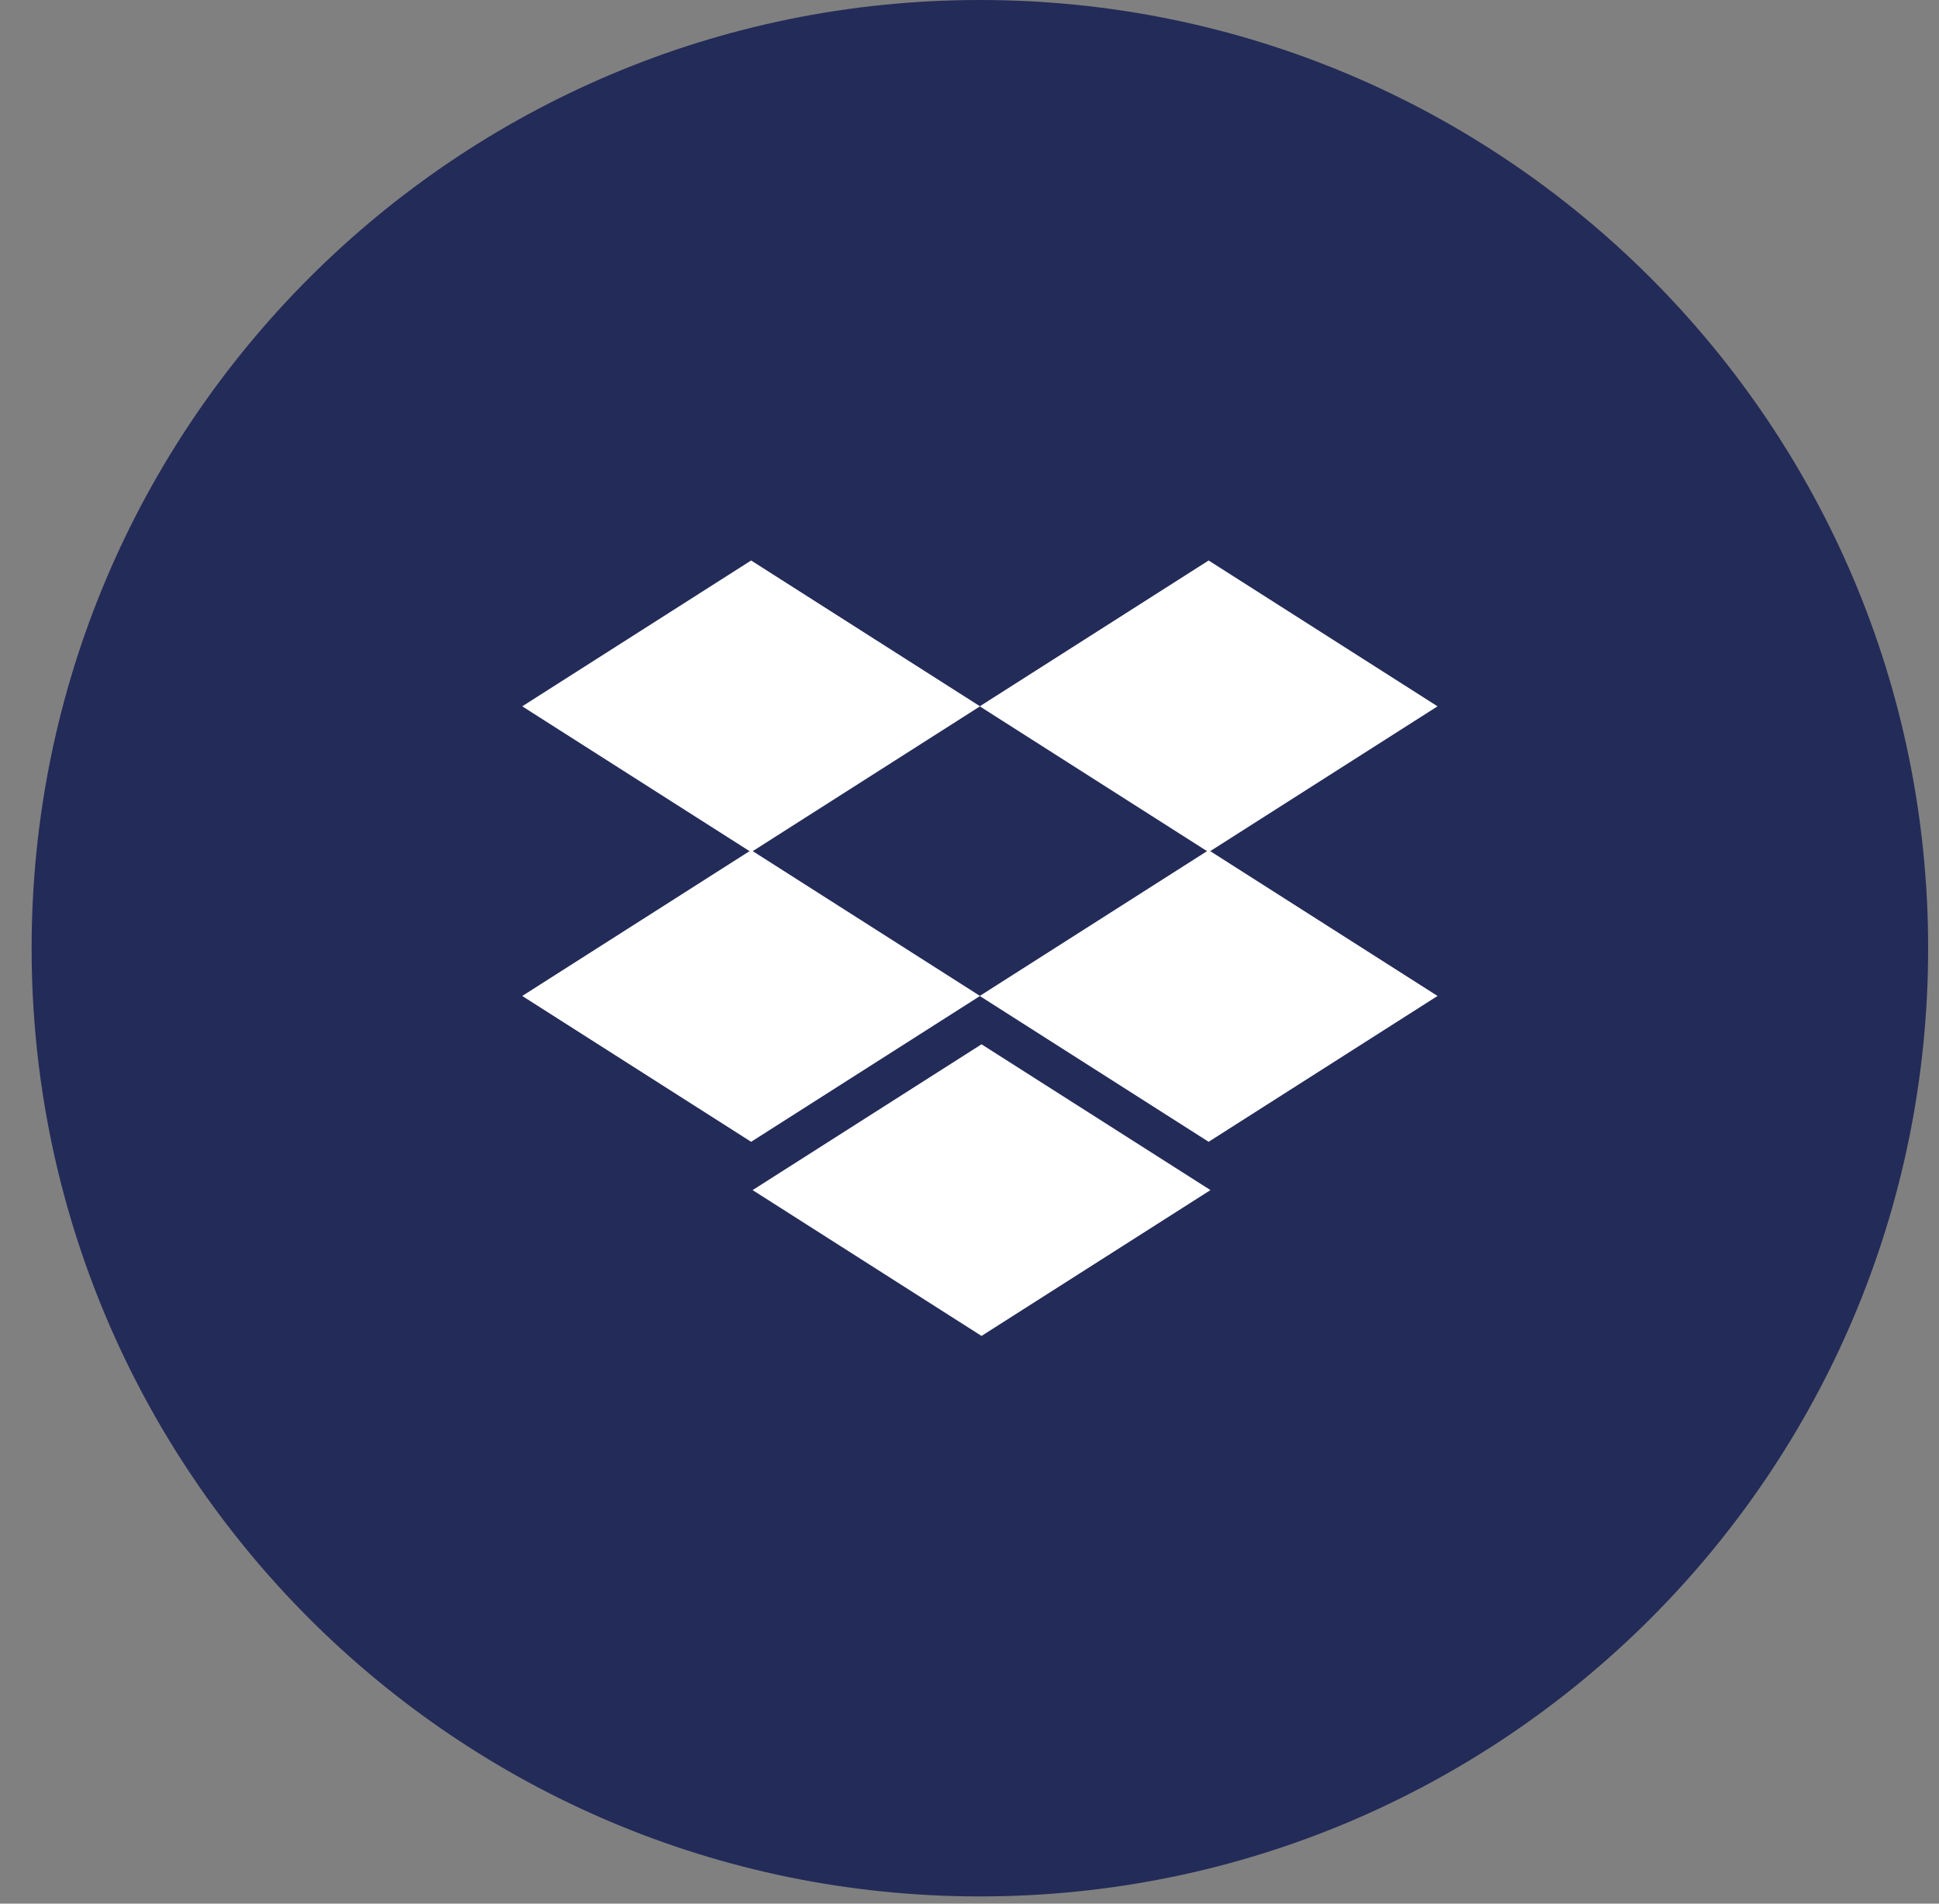 <svg width="55" height="54" viewBox="0 0 55 54" fill="none" xmlns="http://www.w3.org/2000/svg">
<rect x="0" y="0" width="55" height="54" fill="#808080" stroke="none"/>
<path d="M27.795 53.795C42.65 53.795 54.692 41.752 54.692 26.898C54.692 12.042 42.65 0 27.795 0C12.94 0 0.897 12.042 0.897 26.898C0.897 41.752 12.94 53.795 27.795 53.795Z" fill="#232B58"/>
<path d="M14.813 20.036L21.306 24.173L27.799 20.036L21.306 15.899L14.813 20.036Z" fill="white"/>
<path d="M27.79 20.036L34.283 24.173L40.776 20.036L34.283 15.899L27.79 20.036Z" fill="white"/>
<path d="M14.813 28.252L21.306 32.389L27.799 28.252L21.306 24.115L14.813 28.252Z" fill="white"/>
<path d="M34.283 24.115L27.79 28.252L34.283 32.389L40.776 28.252L34.283 24.115Z" fill="white"/>
<path d="M21.348 33.759L27.841 37.896L34.335 33.759L27.841 29.623L21.348 33.759Z" fill="white"/>
</svg>
